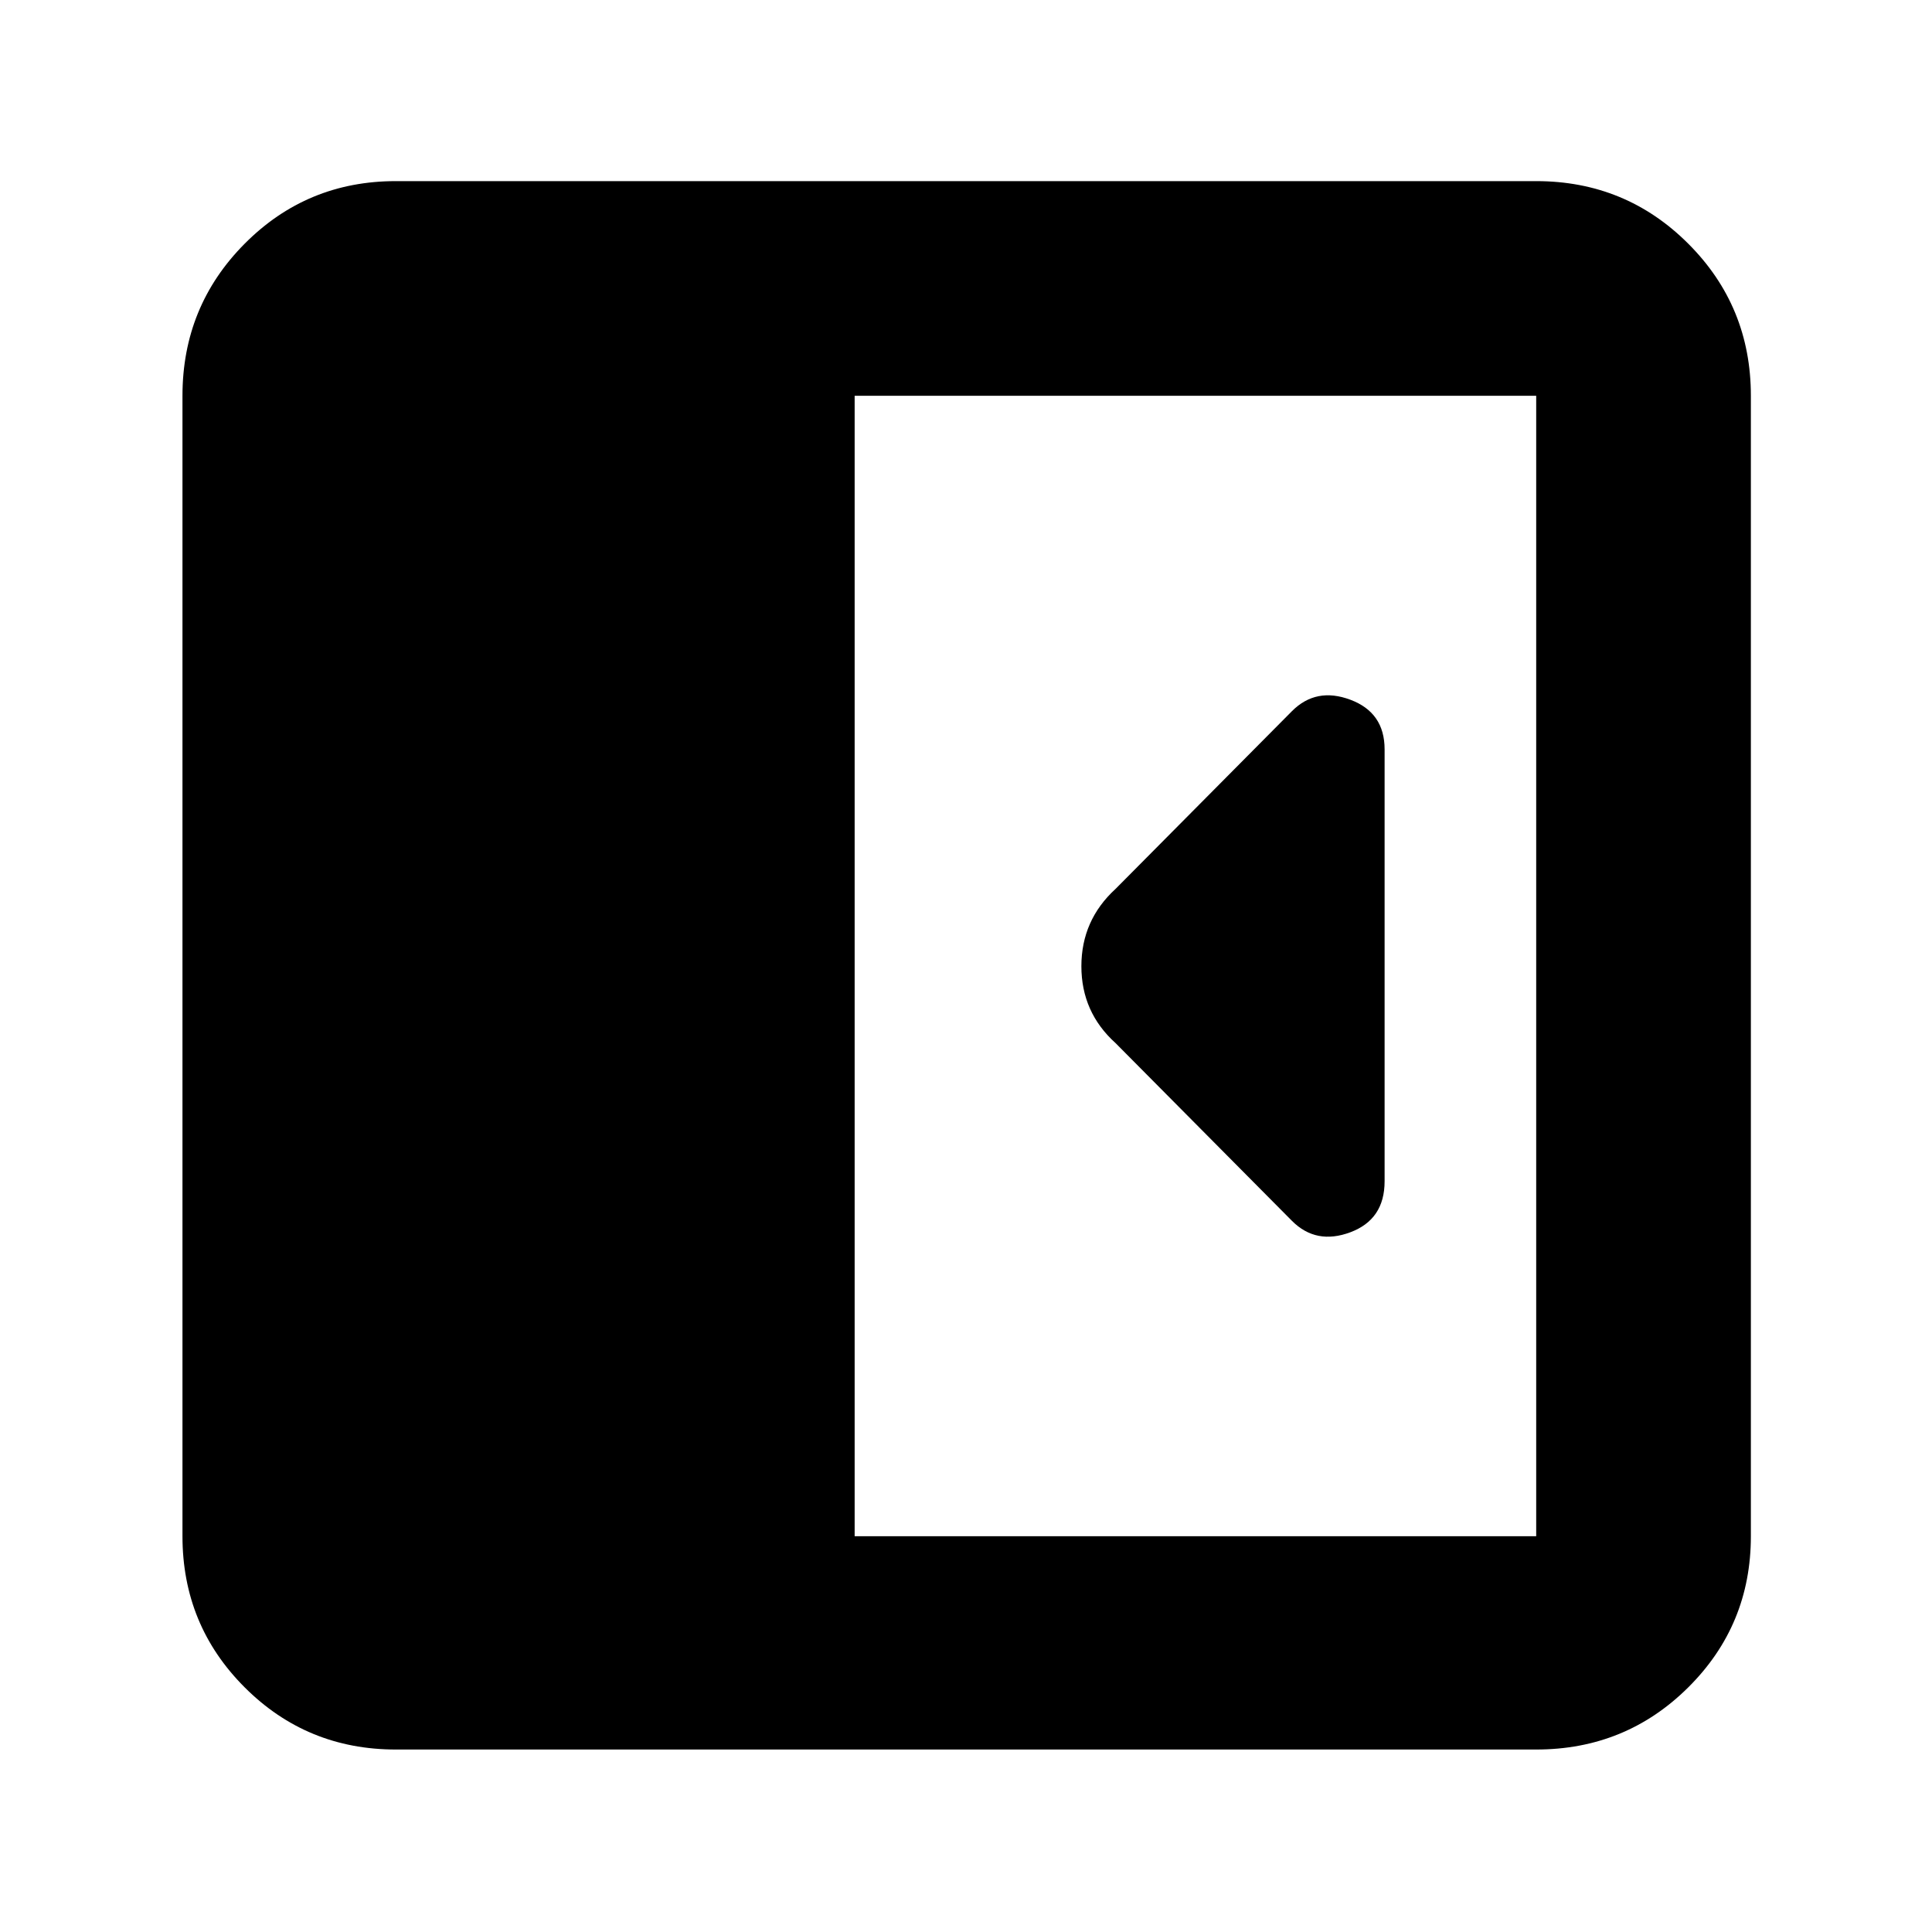 <svg xmlns="http://www.w3.org/2000/svg" height="40" viewBox="0 -960 960 960" width="40"><path d="M688-373v-214.67q0-18.27-17-24.63-17-6.37-29 5.63l-87.67 88.34q-17 15.57-17 38.45 0 22.88 17 38.21L642-353.33q12 12 29 5.63 17-6.36 17-25.3ZM196.67-90.67q-44.2 0-75.1-30.9-30.9-30.9-30.9-75.1v-566.66q0-44.48 30.9-75.57 30.9-31.1 75.1-31.1h566.66q44.48 0 75.57 31.1 31.1 31.09 31.1 75.57v566.66q0 44.2-31.1 75.1-31.09 30.9-75.57 30.9H196.67Zm228-106h338.66v-566.66H424.67v566.66Z"/></svg>